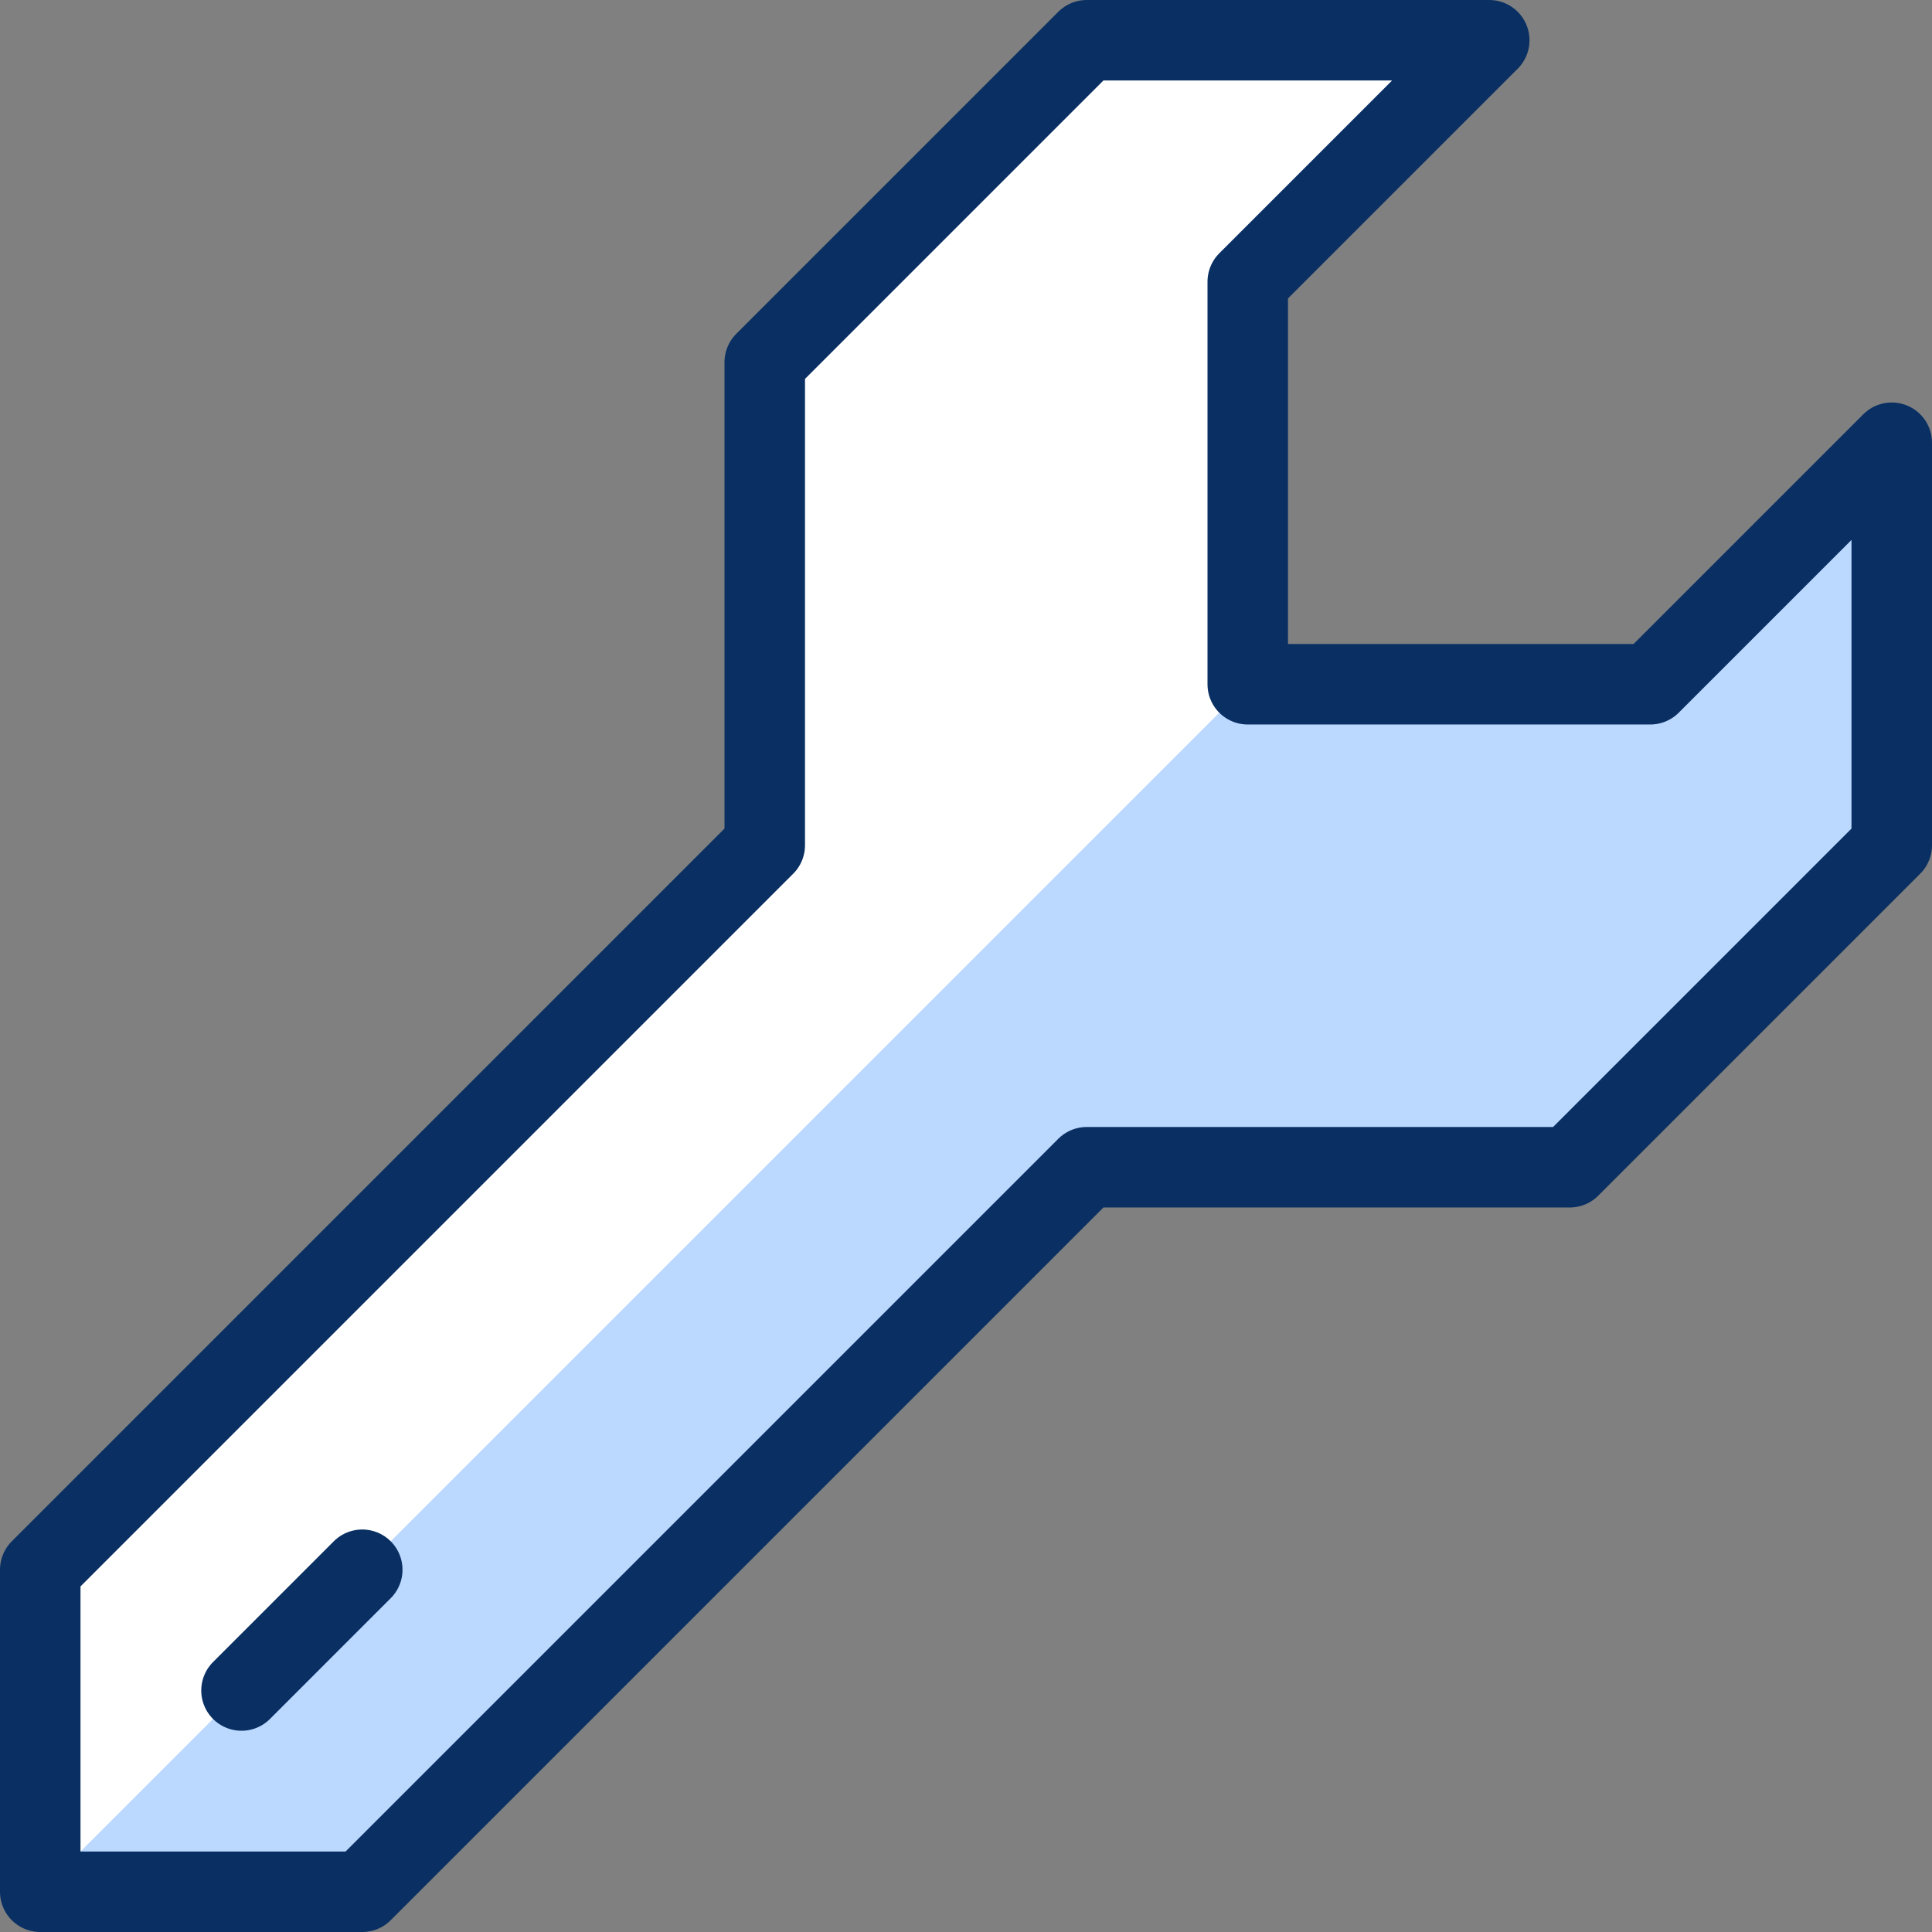 <svg xmlns="http://www.w3.org/2000/svg" fill="none" viewBox="0 0 24 24" id="Wrench--Streamline-Cyber">
  <rect x="0" y="0" width="24" height="24" fill="#808080" stroke="none"/>
  <desc>
    Wrench Streamline Icon: https://streamlinehq.com
  </desc>
  <path fill="#ffffff" d="M4.5 23.5h-4v-4l9 -9v-6l4 -4h5l-3 3v5h5l3 -3v5l-4 4h-6l-9 9Z" stroke-width="1"></path>
  <path fill="#bbd8ff" d="M15.5 8.5h5l3 -3v5l-4 4h-6l-9 9h-4l15 -15Z" stroke-width="1"></path>
  <path stroke="#092f63" stroke-linecap="round" stroke-linejoin="round" stroke-miterlimit="10" d="M4.5 23.5h-4v-4l9 -9v-6l4 -4h5l-3 3v5h5l3 -3v5l-4 4h-6l-9 9Z" stroke-width="1"></path>
  <path stroke="#092f63" stroke-linecap="round" stroke-linejoin="round" stroke-miterlimit="10" d="m3 21 1.5 -1.5" stroke-width="1"></path>
</svg>